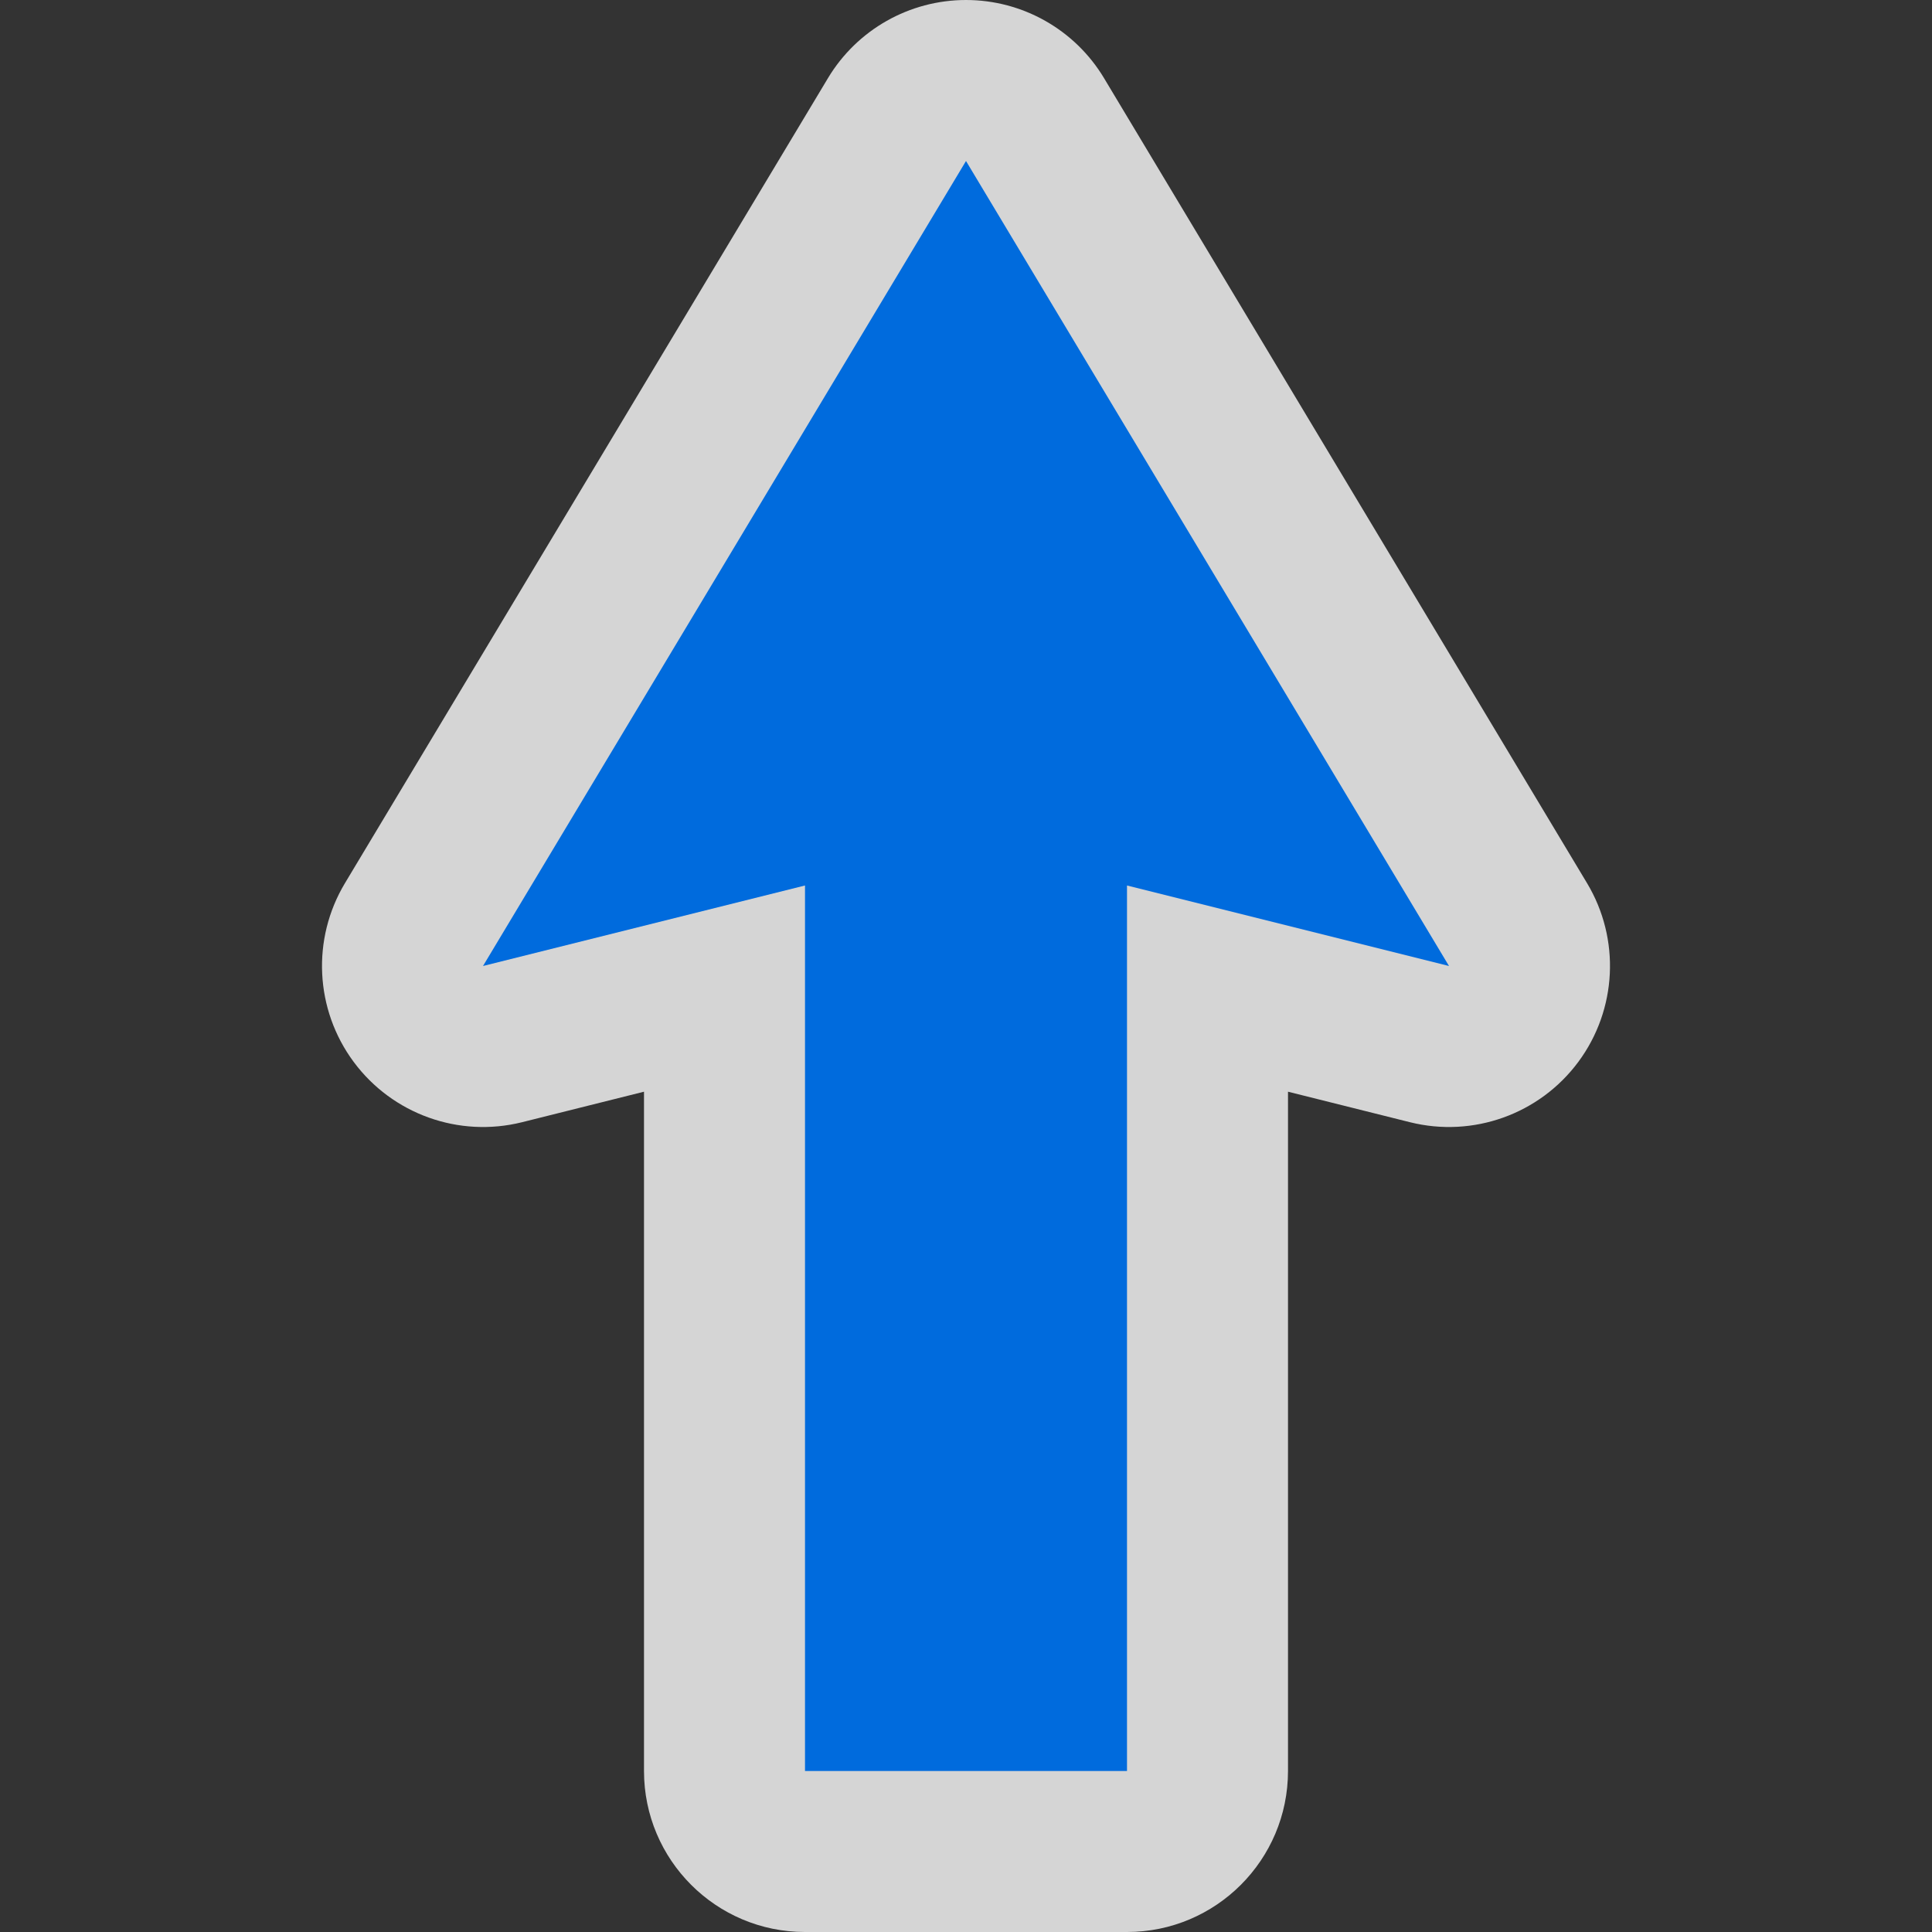 <svg width="48" height="48" viewBox="0 0 48 48" fill="none" xmlns="http://www.w3.org/2000/svg">
<rect x="0" y="0" width="48" height="48" fill="#333333" stroke="none"/>
<g clip-path="url(#clip0)">
<path fill-rule="evenodd" clip-rule="evenodd" d="M16 27.123L12.97 27.881C11.401 28.273 9.749 27.681 8.786 26.381C7.823 25.081 7.738 23.329 8.57 21.942L20.57 1.942C21.293 0.737 22.595 0 24 0C25.405 0 26.707 0.737 27.43 1.942L39.43 21.942C40.262 23.329 40.177 25.081 39.214 26.381C38.251 27.681 36.599 28.273 35.03 27.881L32 27.123V44C32 46.209 30.209 48 28 48H20C17.791 48 16 46.209 16 44V27.123Z" fill="#FEFEFE" fill-opacity="0.8" />
<path d="M28 22L36 24L24 4L12 24L20 22V44H28V22Z" fill="#006BDD" />
</g>
<defs>
<clipPath id="clip0">
<path d="M0 0H48V48H0V0Z" fill="white" />
</clipPath>
</defs>
</svg>